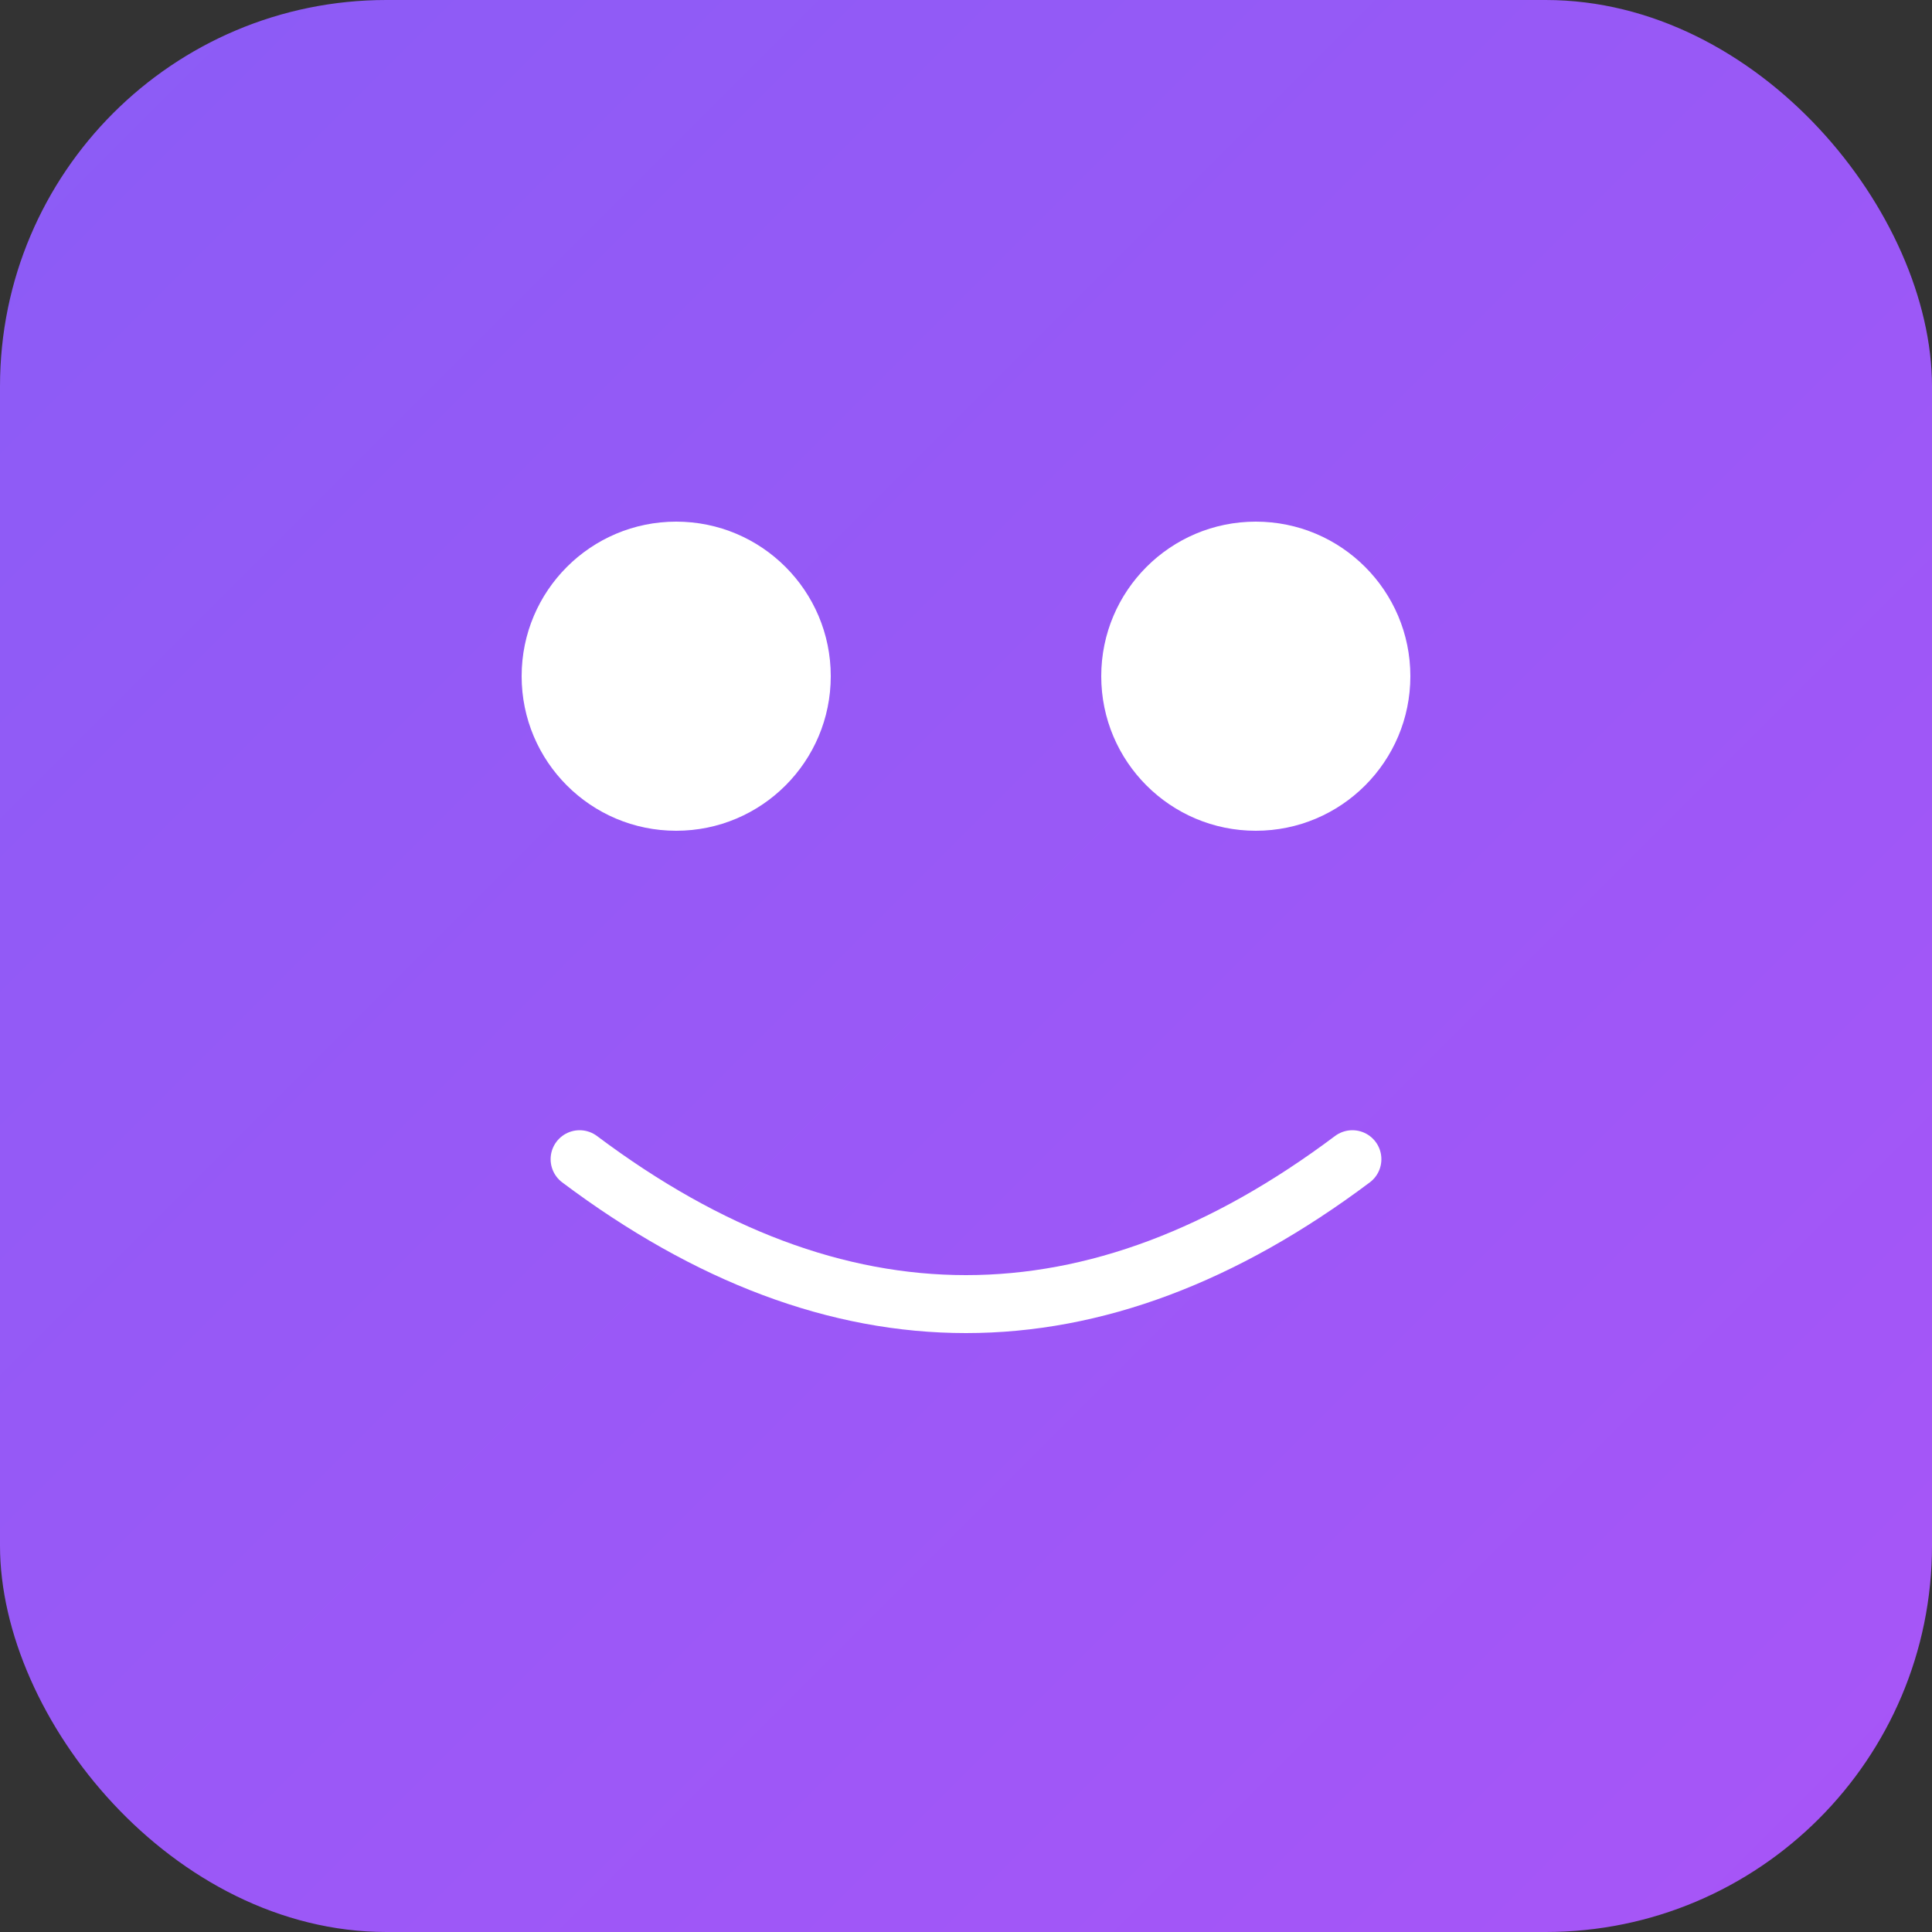 
<svg width="192" height="192" viewBox="0 0 192 192" xmlns="http://www.w3.org/2000/svg">
  <rect x="0" y="0" width="192" height="192" fill="#333333" stroke="none"/>
  <defs>
    <linearGradient id="gradient" x1="0%" y1="0%" x2="100%" y2="100%">
      <stop offset="0%" style="stop-color:#8b5cf6;stop-opacity:1" />
      <stop offset="100%" style="stop-color:#a855f7;stop-opacity:1" />
    </linearGradient>
  </defs>
  <rect width="192" height="192" rx="38.4" fill="url(#gradient)"/>
  <circle cx="67.2" cy="67.2" r="15.36" fill="white"/>
  <circle cx="124.8" cy="67.2" r="15.36" fill="white"/>
  <path d="M 57.6 115.2 Q 96 144 134.4 115.2" stroke="white" stroke-width="5.76" fill="none" stroke-linecap="round"/>
</svg>
